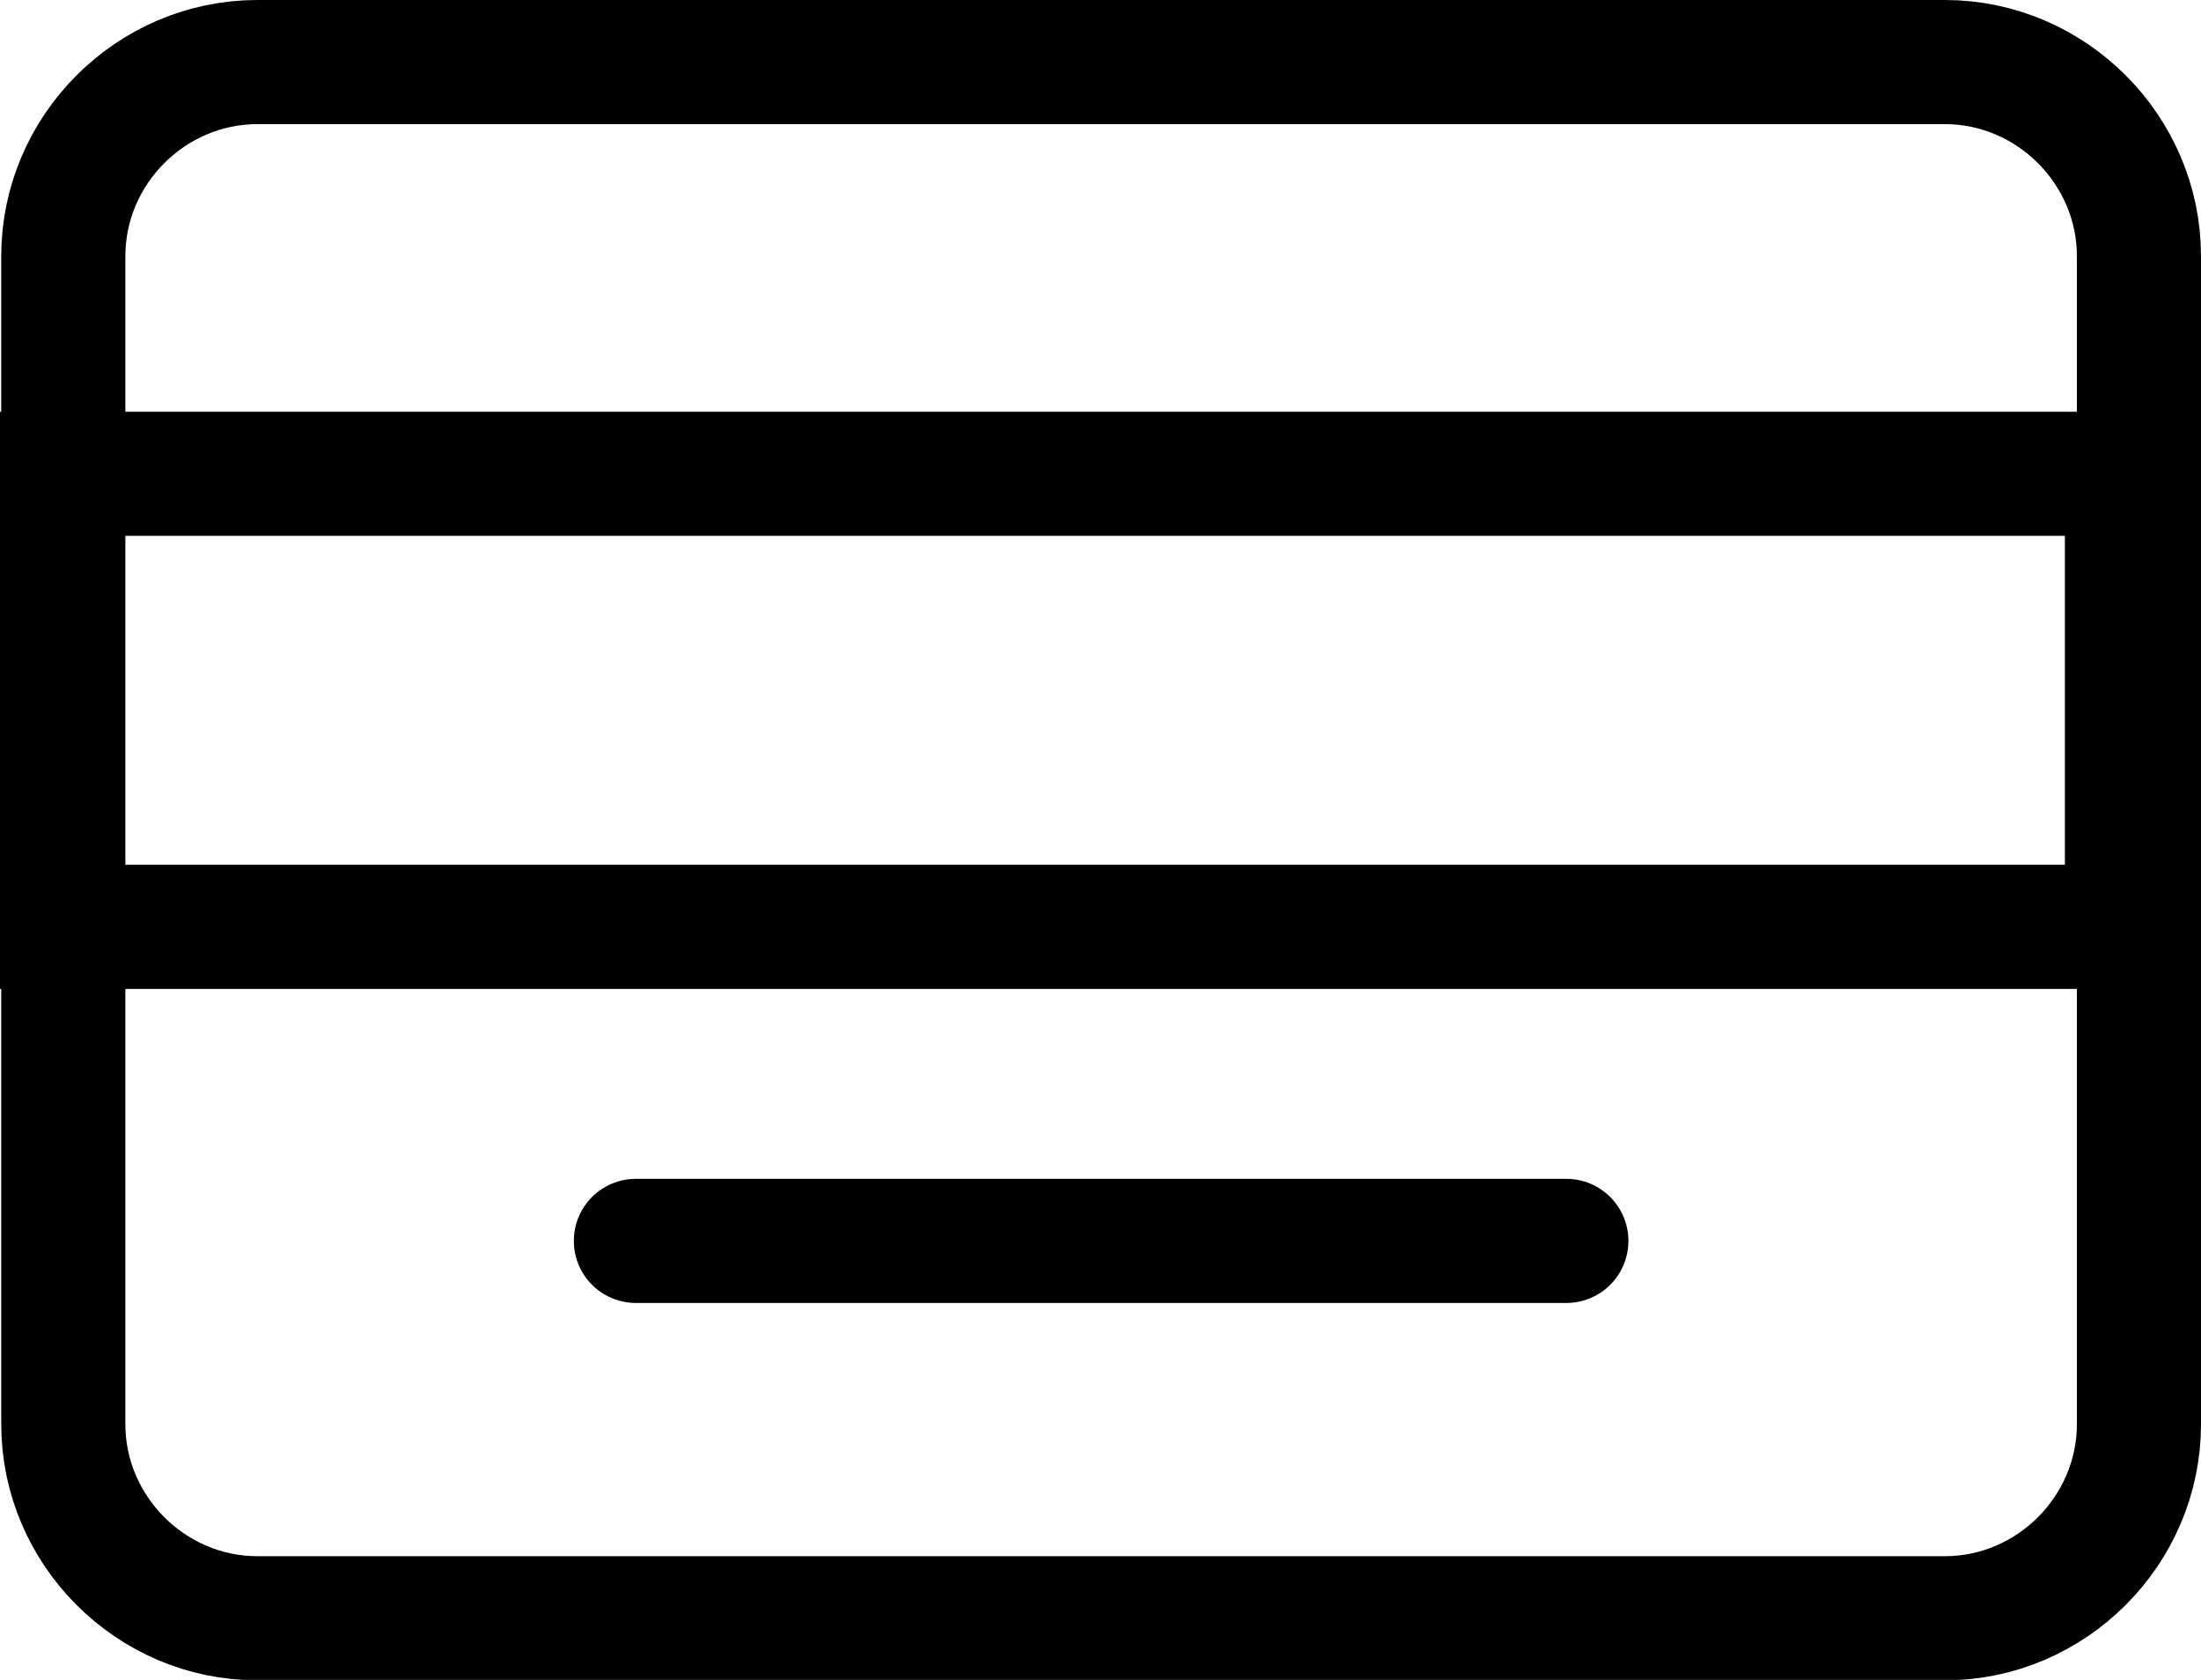 <?xml version="1.0" encoding="UTF-8"?><svg xmlns="http://www.w3.org/2000/svg" viewBox="0 0 53.2 40.6"><defs><style>.d{fill:none;stroke:#000;stroke-linecap:round;stroke-miterlimit:10;stroke-width:3px;}</style></defs><g id="a"/><g id="b"><g id="c"><path class="d" d="M47.01,1.5H6.22C3.65,1.5,1.53,3.62,1.53,6.19v28.23c0,2.57,2.12,4.69,4.69,4.69H47.01c2.57,0,4.69-2.12,4.69-4.69V6.19c0-2.57-2.12-4.69-4.69-4.69Z"/><rect class="d" x="1.5" y="11.45" width="49.91" height="10.95"/><path class="d" d="M37.86,29.99H15.37"/></g></g></svg>